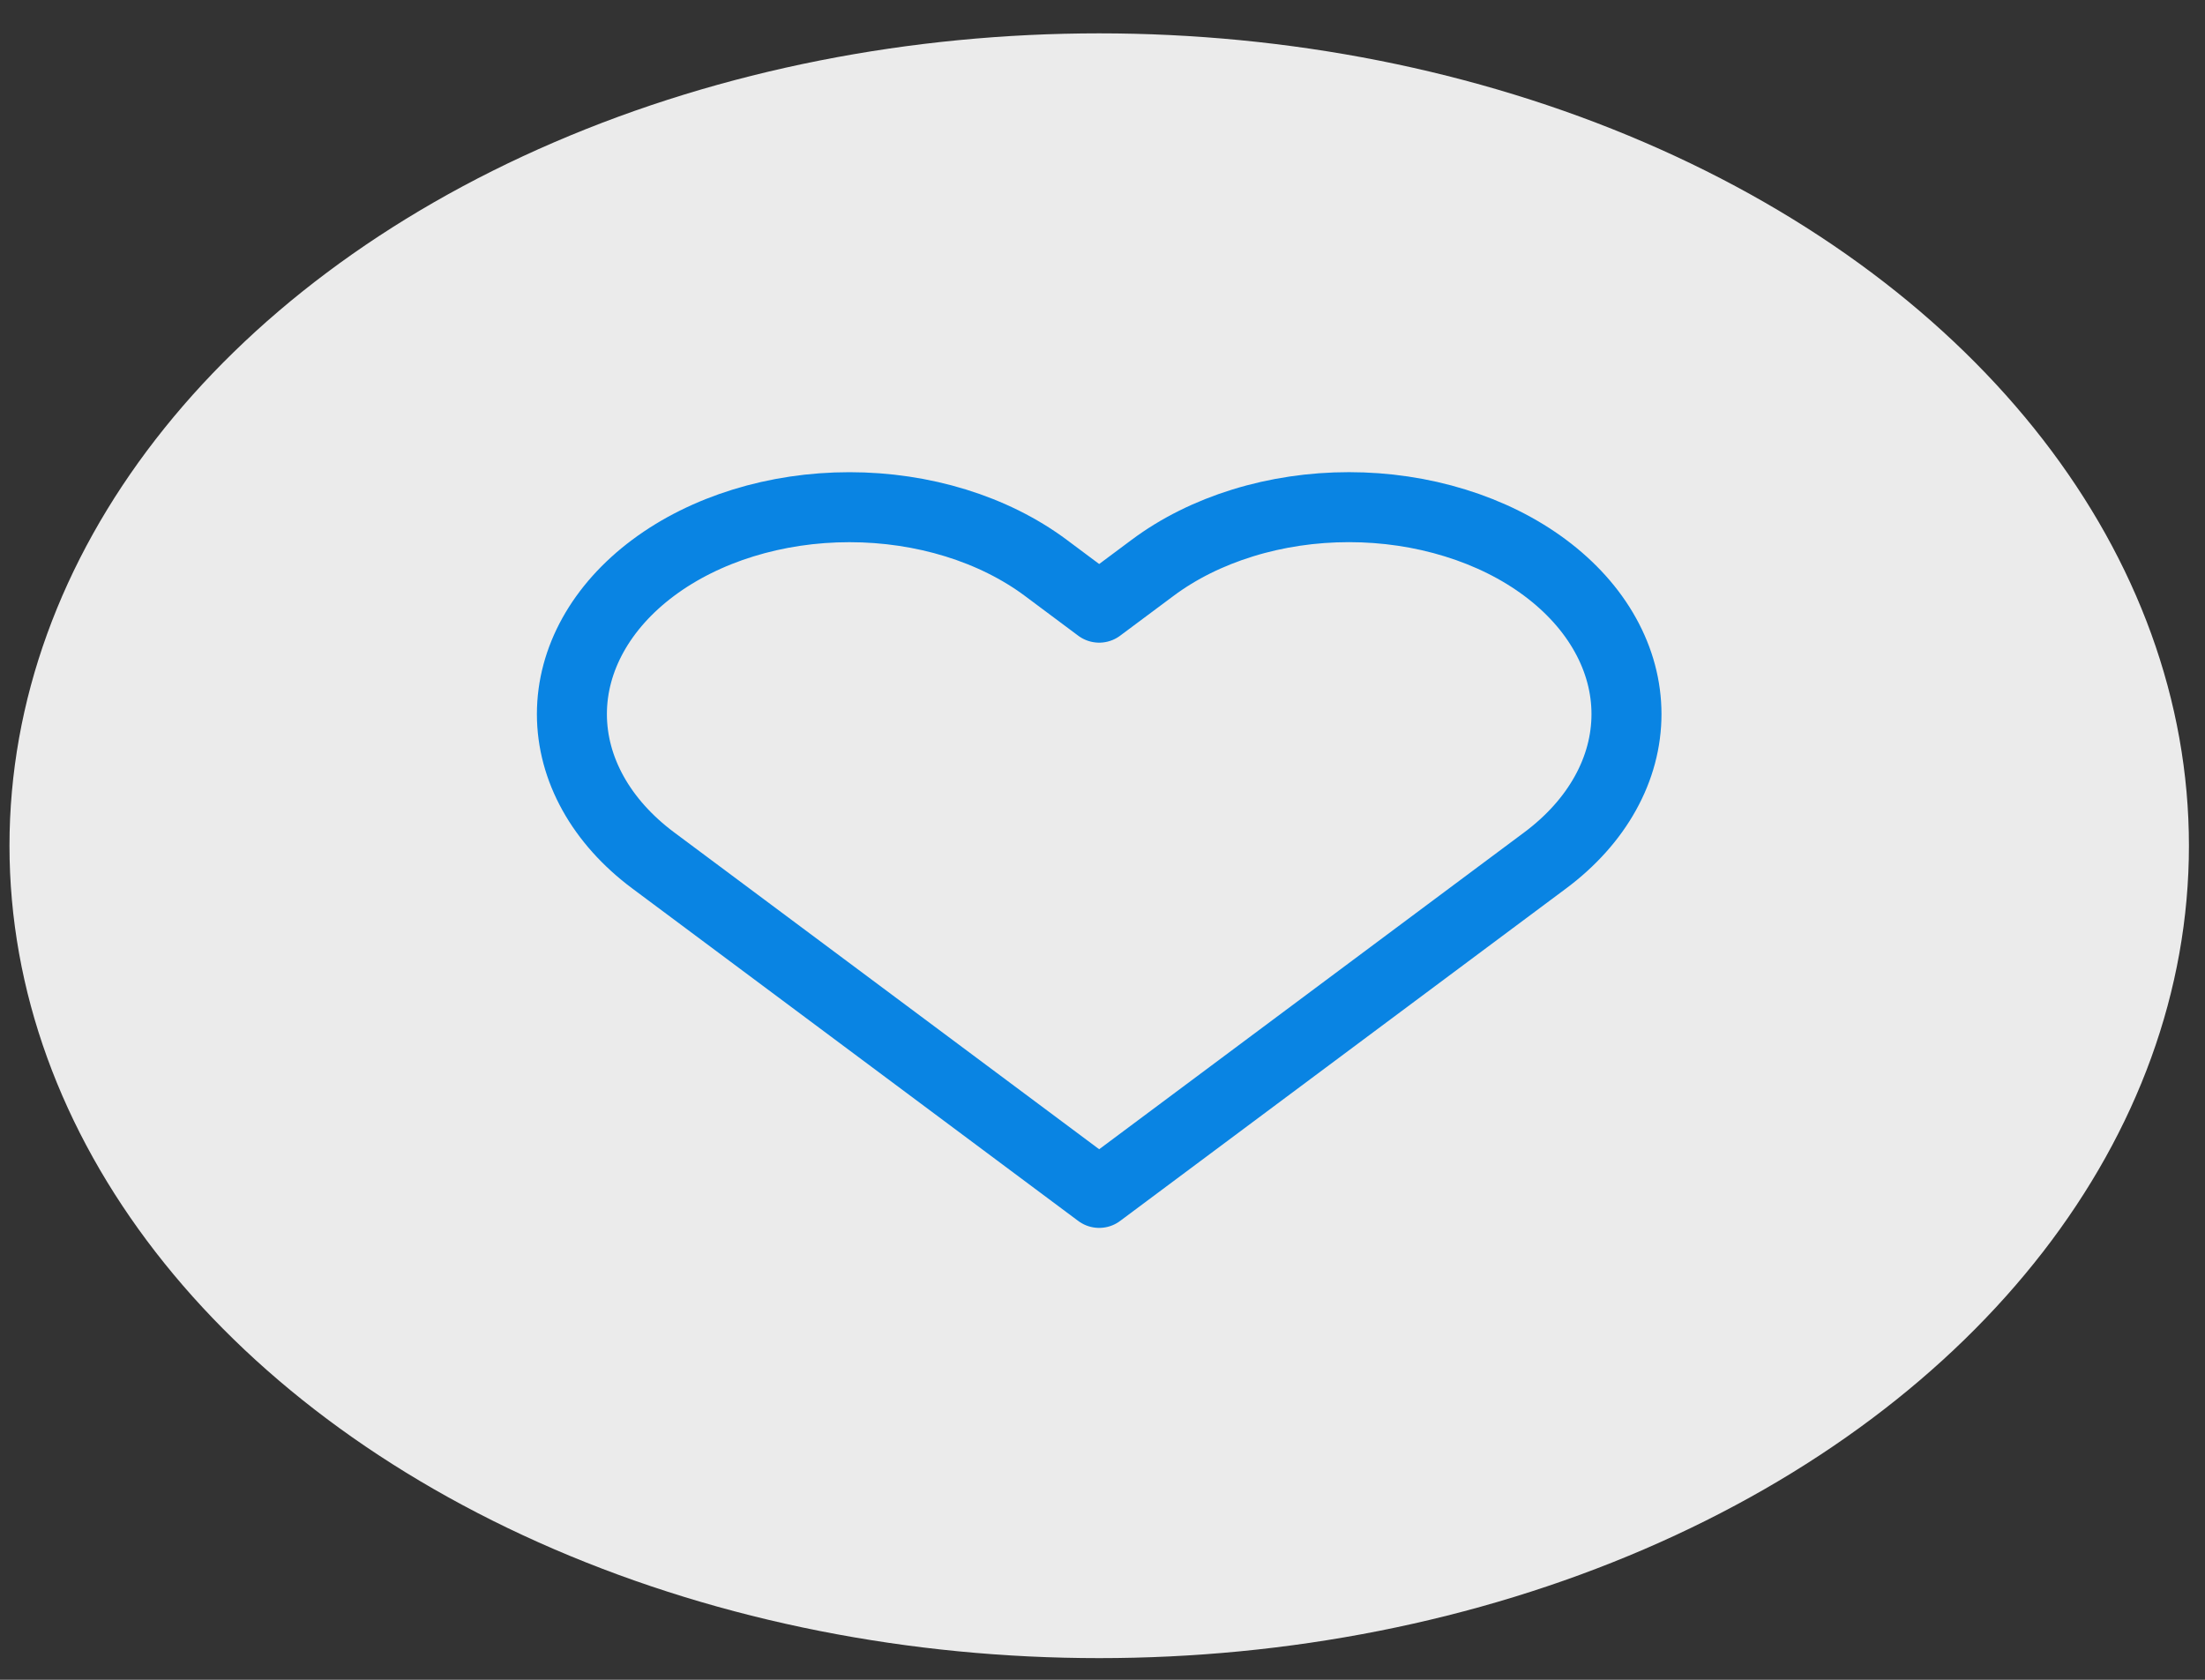 <svg width="63" height="48" viewBox="0 0 63 48" fill="none" xmlns="http://www.w3.org/2000/svg">
<rect x="0" y="0" width="63" height="48" fill="#333333" stroke="none"/>
<ellipse opacity="0.9" cx="31.406" cy="24.167" rx="31.135" ry="23.214" fill="white"/>
<path d="M44.148 16.225C43.412 15.675 42.538 15.24 41.575 14.943C40.613 14.645 39.582 14.492 38.541 14.492C37.499 14.492 36.468 14.645 35.506 14.943C34.544 15.24 33.67 15.675 32.933 16.225L31.405 17.364L29.878 16.225C28.39 15.116 26.373 14.493 24.27 14.493C22.167 14.493 20.15 15.116 18.663 16.225C17.176 17.334 16.34 18.837 16.34 20.405C16.34 21.974 17.176 23.477 18.663 24.586L20.191 25.725L31.405 34.087L42.62 25.725L44.148 24.586C44.884 24.037 45.469 23.386 45.867 22.668C46.266 21.951 46.471 21.182 46.471 20.405C46.471 19.629 46.266 18.86 45.867 18.143C45.469 17.425 44.884 16.774 44.148 16.225V16.225Z" stroke="#0984E3" stroke-width="2" stroke-linecap="round" stroke-linejoin="round"/>
</svg>

